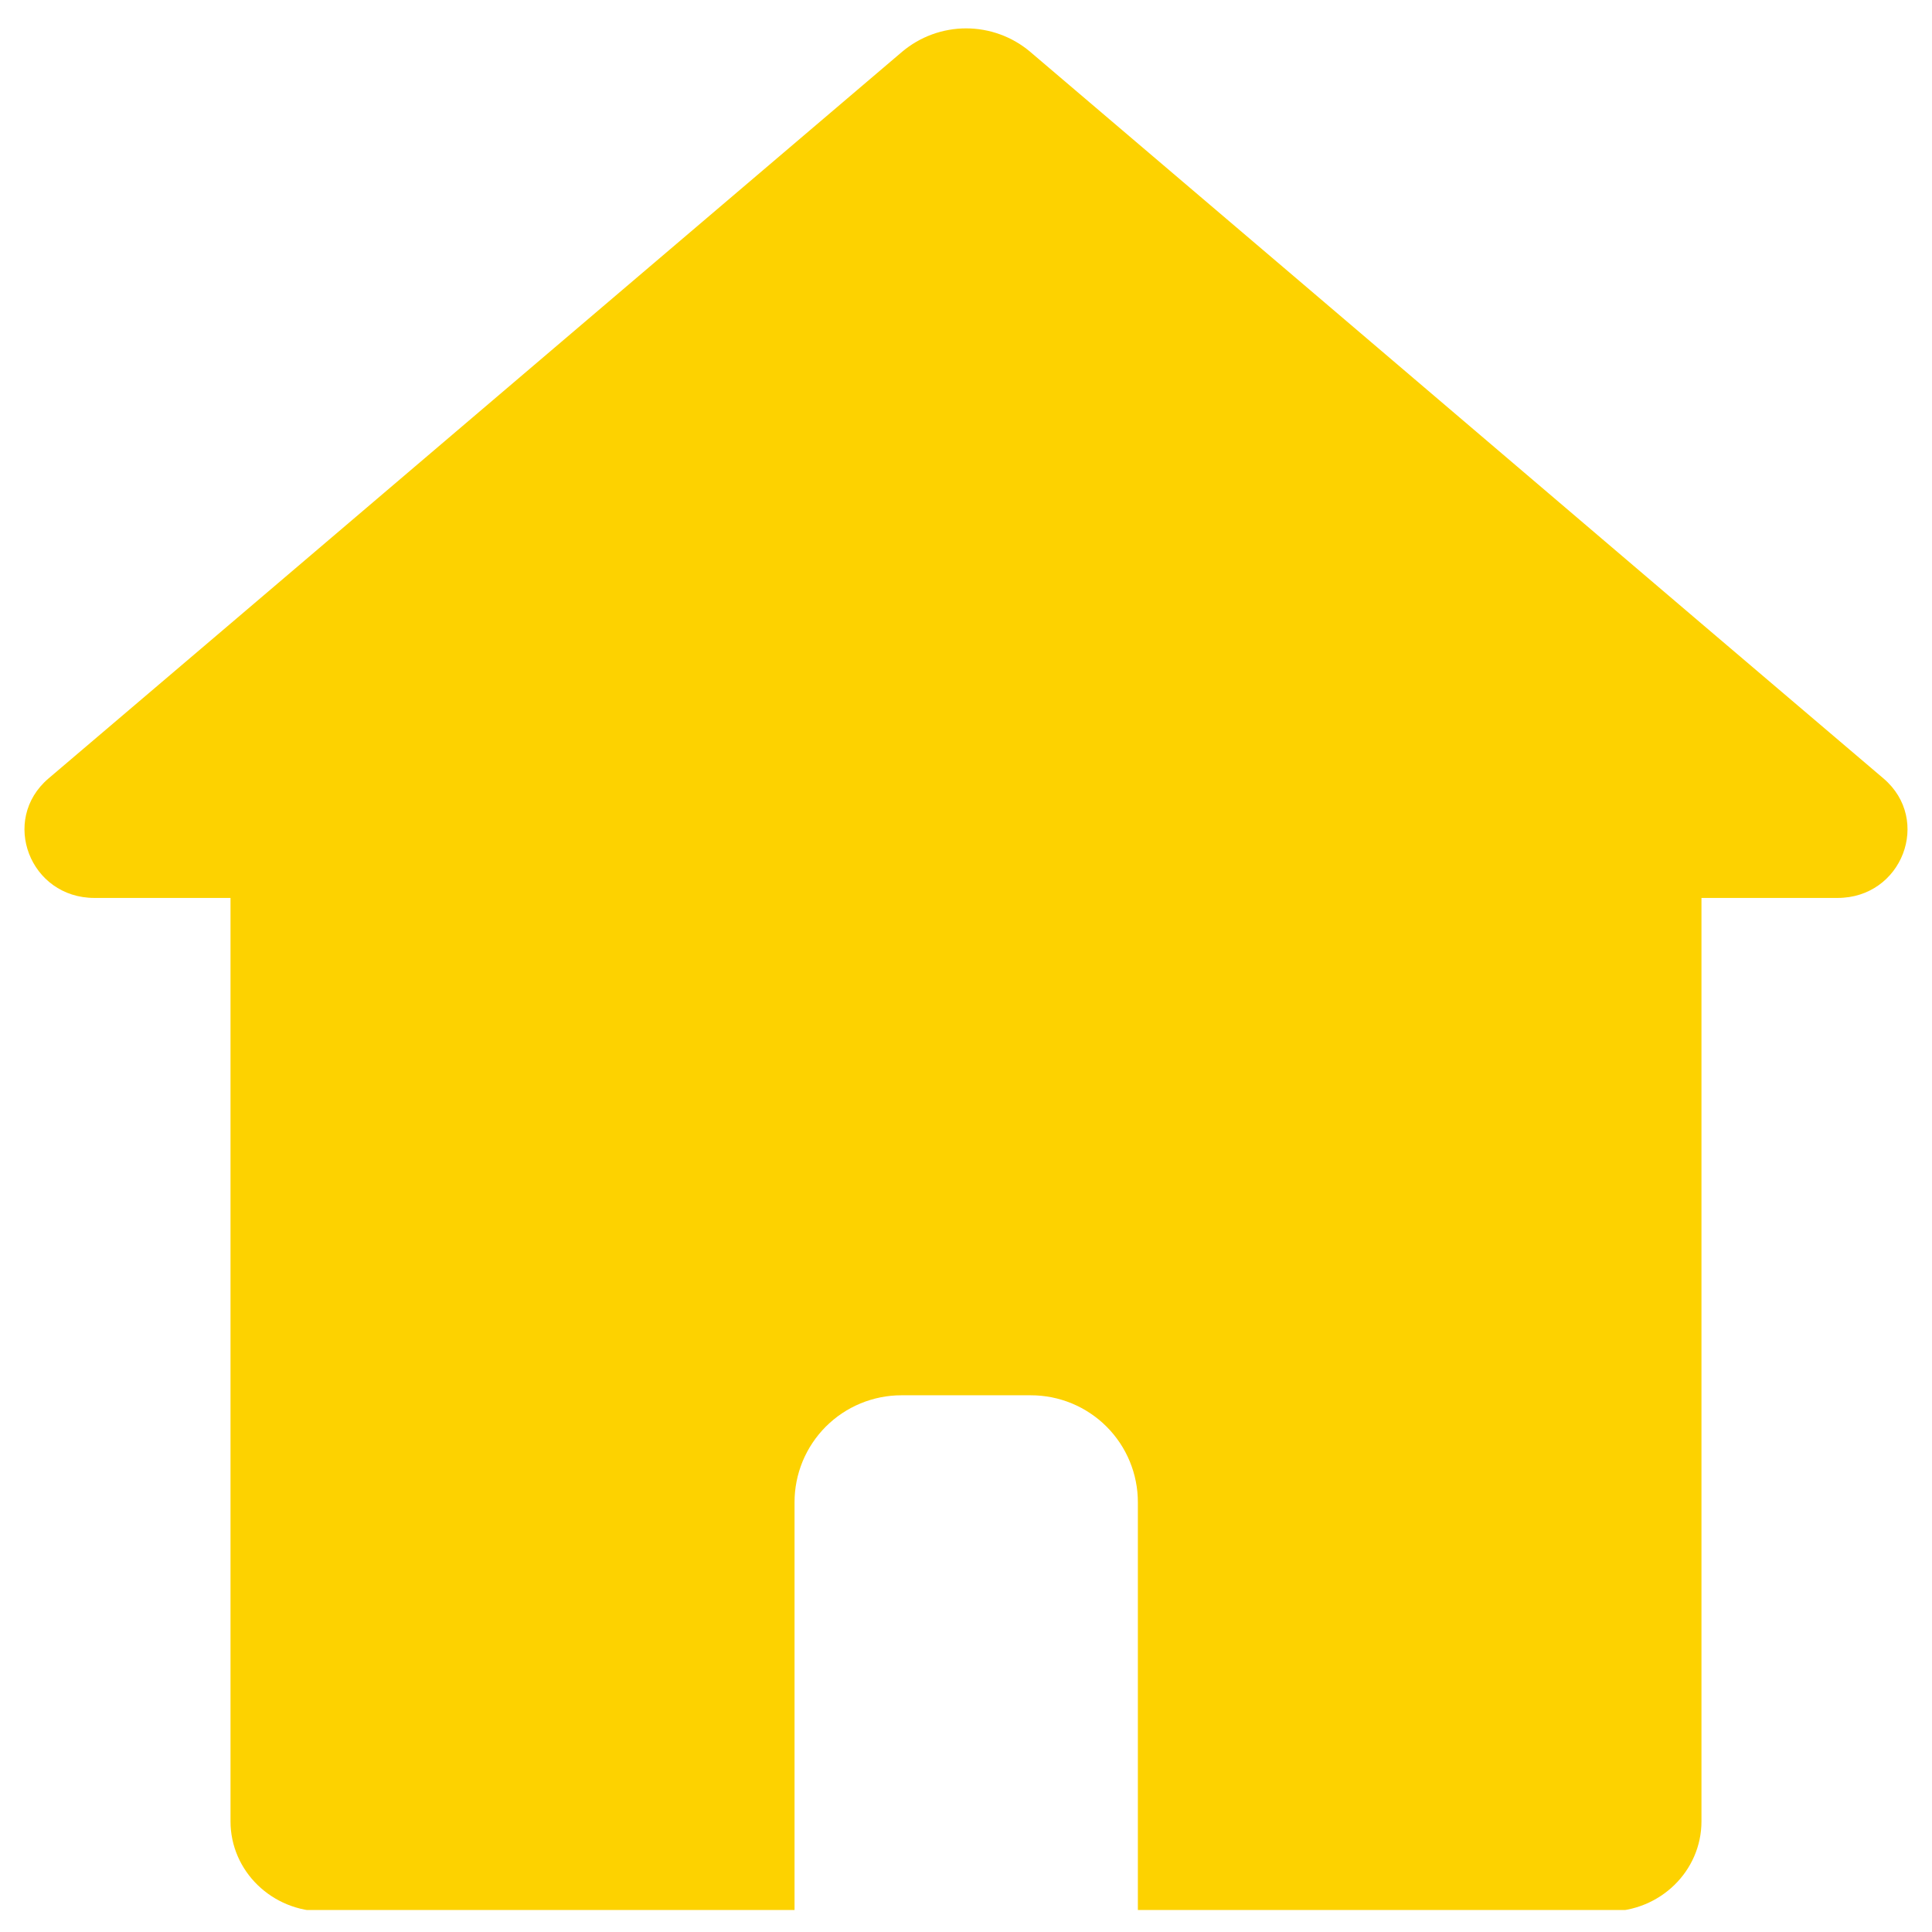 <svg xmlns="http://www.w3.org/2000/svg" xmlns:xlink="http://www.w3.org/1999/xlink" width="500" zoomAndPan="magnify" viewBox="0 0 375 375" height="500" preserveAspectRatio="xMidYMid meet" version="1.0"><defs><clipPath id="71dd684881"><path d="M 4 5 L 371 5 L 371 370.734 L 4 370.734 Z M 4 5 " clip-rule="nonzero"/></clipPath></defs><g clip-path="url(#71dd684881)"><path fill="#fdd200" d="M 365.602 151.113 L 330.258 121.043 L 251.164 53.645 L 199.953 10.051 C 199.09 9.324 198.172 8.676 197.195 8.109 C 196.219 7.543 195.203 7.066 194.141 6.68 C 193.082 6.293 191.996 6 190.887 5.805 C 189.773 5.605 188.656 5.508 187.527 5.508 C 186.398 5.508 185.277 5.605 184.168 5.805 C 183.055 6 181.969 6.293 180.91 6.68 C 179.852 7.066 178.832 7.543 177.855 8.109 C 176.879 8.676 175.961 9.324 175.098 10.051 L 123.887 53.645 L 44.742 121.043 L 9.398 151.113 C 0 159.152 5.801 174.289 18.328 174.289 L 44.742 174.289 L 44.742 353.52 C 44.742 363.172 52.789 371.004 62.707 371.004 L 154.219 371.004 L 154.219 291.598 C 154.219 290.918 154.25 290.238 154.316 289.562 C 154.383 288.887 154.48 288.215 154.613 287.547 C 154.746 286.879 154.91 286.219 155.105 285.57 C 155.305 284.918 155.531 284.277 155.789 283.648 C 156.051 283.023 156.34 282.406 156.66 281.809 C 156.98 281.207 157.328 280.625 157.707 280.059 C 158.086 279.492 158.488 278.945 158.918 278.422 C 159.352 277.895 159.805 277.391 160.285 276.91 C 160.77 276.43 161.27 275.973 161.797 275.539 C 162.32 275.109 162.867 274.703 163.434 274.324 C 163.996 273.945 164.582 273.598 165.18 273.277 C 165.781 272.957 166.395 272.664 167.023 272.406 C 167.648 272.145 168.289 271.914 168.941 271.719 C 169.59 271.52 170.25 271.355 170.918 271.223 C 171.586 271.09 172.258 270.988 172.934 270.922 C 173.609 270.855 174.289 270.824 174.969 270.824 L 200.082 270.824 C 200.766 270.824 201.441 270.855 202.121 270.922 C 202.797 270.988 203.469 271.086 204.137 271.219 C 204.805 271.352 205.465 271.516 206.117 271.715 C 206.766 271.91 207.406 272.141 208.035 272.398 C 208.664 272.66 209.281 272.949 209.879 273.27 C 210.48 273.594 211.062 273.941 211.629 274.32 C 212.195 274.699 212.742 275.102 213.27 275.535 C 213.793 275.965 214.297 276.422 214.777 276.902 C 215.262 277.383 215.715 277.887 216.148 278.414 C 216.578 278.941 216.984 279.488 217.363 280.051 C 217.742 280.617 218.09 281.203 218.41 281.801 C 218.73 282.402 219.023 283.016 219.281 283.645 C 219.543 284.273 219.77 284.914 219.969 285.566 C 220.164 286.219 220.332 286.875 220.461 287.543 C 220.594 288.211 220.695 288.883 220.762 289.562 C 220.828 290.238 220.859 290.918 220.859 291.598 L 220.859 371.004 L 312.293 371.004 C 322.211 371.004 330.254 363.172 330.254 353.52 L 330.254 174.289 L 356.672 174.289 C 369.203 174.289 374.996 159.152 365.602 151.113 Z M 365.602 151.113 " fill-opacity="1" fill-rule="nonzero"/></g></svg>